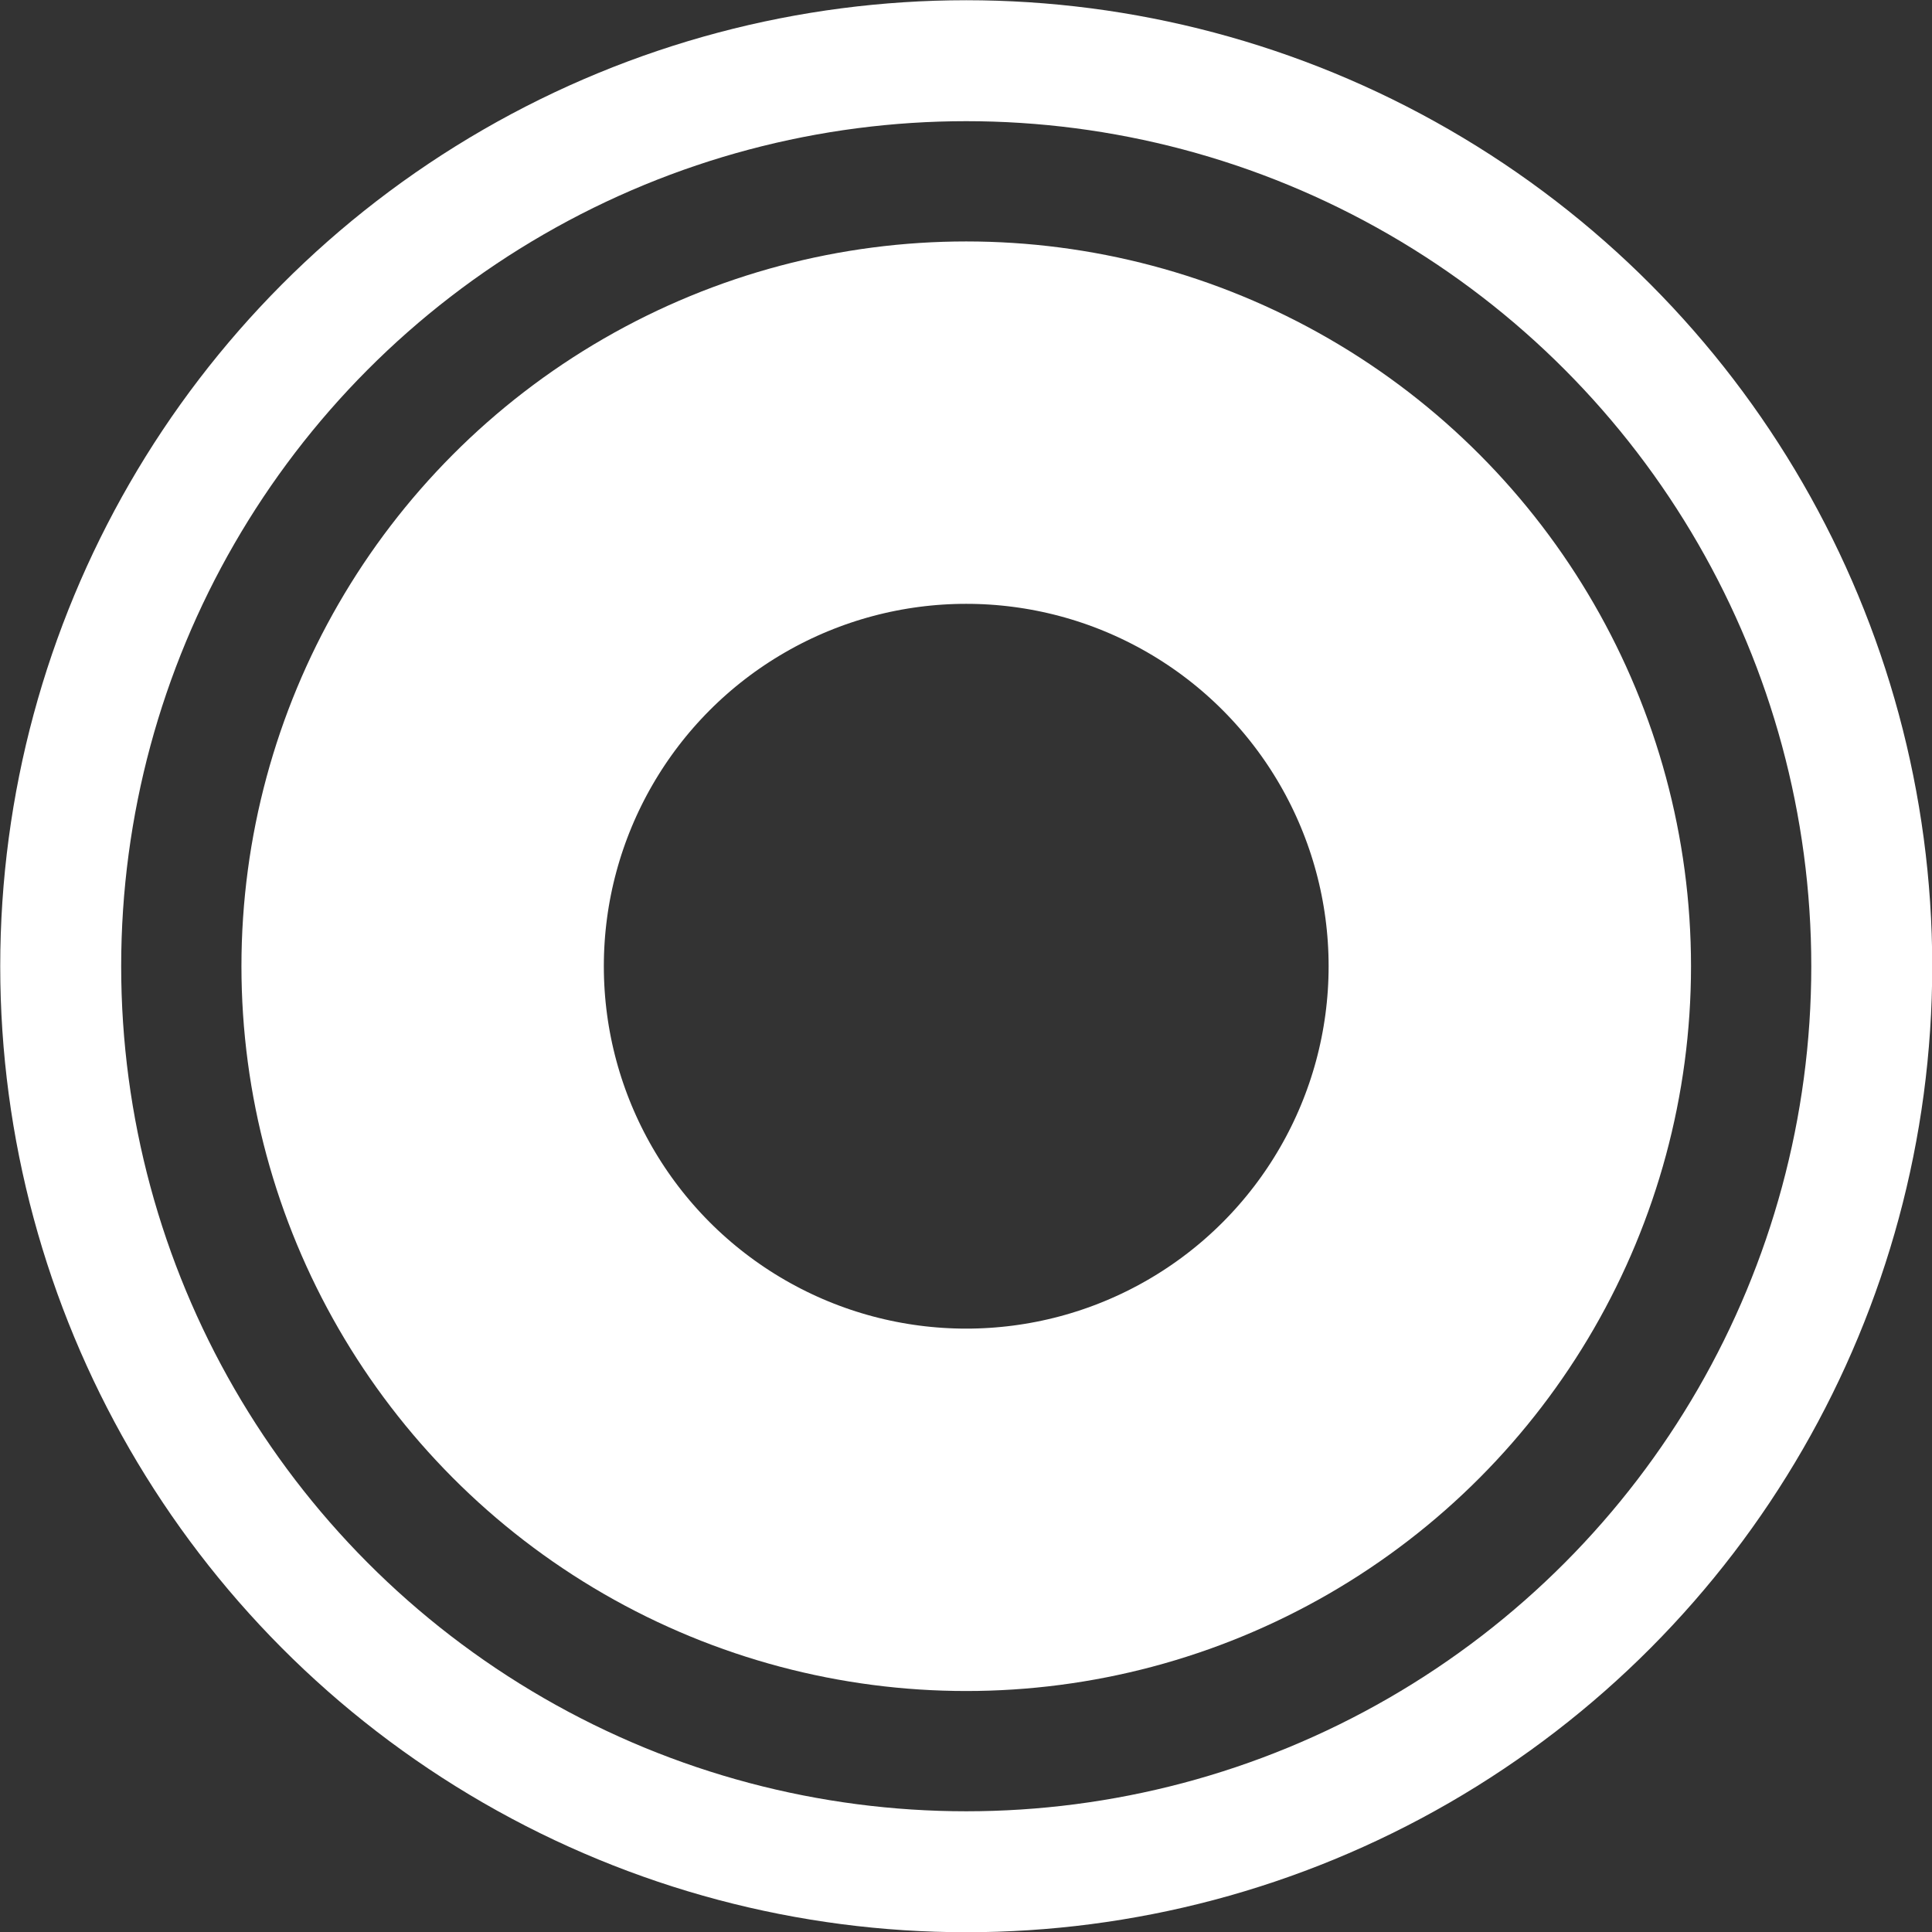 <?xml version="1.0" encoding="UTF-8" standalone="no"?>
<svg
   id="svg8"
   version="1.1"
   viewBox="0 0 4.233 4.233"
   height="16"
   width="16"
   sodipodi:docname="indicator-ubuntu.svg"
   inkscape:version="1.1.2 (0a00cf5339, 2022-02-04)"
   xmlns:inkscape="http://www.inkscape.org/namespaces/inkscape"
   xmlns:sodipodi="http://sodipodi.sourceforge.net/DTD/sodipodi-0.dtd"
   xmlns="http://www.w3.org/2000/svg"
   xmlns:svg="http://www.w3.org/2000/svg"
   xmlns:rdf="http://www.w3.org/1999/02/22-rdf-syntax-ns#"
   xmlns:cc="http://creativecommons.org/ns#"
   xmlns:dc="http://purl.org/dc/elements/1.1/">
  <rect x="0" y="0" width="4.233" height="4.233" fill="#333333" stroke="none"/>
  <sodipodi:namedview
     id="namedview17"
     pagecolor="#000000"
     bordercolor="#000000"
     borderopacity="0.25"
     inkscape:pageshadow="2"
     inkscape:pageopacity="0"
     inkscape:pagecheckerboard="0"
     showgrid="false"
     inkscape:zoom="16.904272"
     inkscape:cx="3.7860253"
     inkscape:cy="12.038377"
     inkscape:window-width="1920"
     inkscape:window-height="1043"
     inkscape:window-x="0"
     inkscape:window-y="0"
     inkscape:window-maximized="1"
     inkscape:current-layer="svg8" />
  <defs
     id="defs2">
    <rect
       id="rect835"
       height="72.949"
       width="137.205"
       y="27.592"
       x="50.271" />
    <rect
       x="50.271"
       y="27.592"
       width="137.205"
       height="72.949"
       id="rect846" />
    <rect
       x="50.271"
       y="27.592"
       width="137.205"
       height="72.949"
       id="rect862" />
    <rect
       x="50.271"
       y="27.592"
       width="137.205"
       height="72.949"
       id="rect873" />
    <rect
       x="50.271"
       y="27.592"
       width="137.205"
       height="72.949"
       id="rect879" />
    <clipPath
       id="clipPath937"
       clipPathUnits="userSpaceOnUse">
      <path
         id="path939"
         d="m 52.917,5.292 -15.875,39.709 H 53.173 V 5.292 Z"
         style="display:block;fill:#00ffff;fill-opacity:0.5;fill-rule:evenodd;stroke:none;stroke-width:0.265px;stroke-linecap:butt;stroke-linejoin:miter;stroke-opacity:1" />
    </clipPath>
    <rect
       x="50.271"
       y="27.592"
       width="137.205"
       height="72.949"
       id="rect858" />
  </defs>
  <g
     id="g1065">
    <circle
       style="fill:none;fill-opacity:1;stroke:#ffffff;stroke-width:0.265;stroke-linecap:round;stroke-linejoin:round;stroke-miterlimit:4;stroke-dasharray:none;stroke-opacity:1"
       id="path2257"
       cx="2.117"
       cy="2.117"
       r="1.984" />
    <circle
       style="fill:none;fill-opacity:1;stroke:#ffffff;stroke-width:0.794;stroke-linecap:round;stroke-linejoin:round;stroke-miterlimit:4;stroke-dasharray:none;stroke-opacity:1"
       id="circle2857"
       cx="2.117"
       cy="2.117"
       r="1.191" />
  </g>
</svg>
